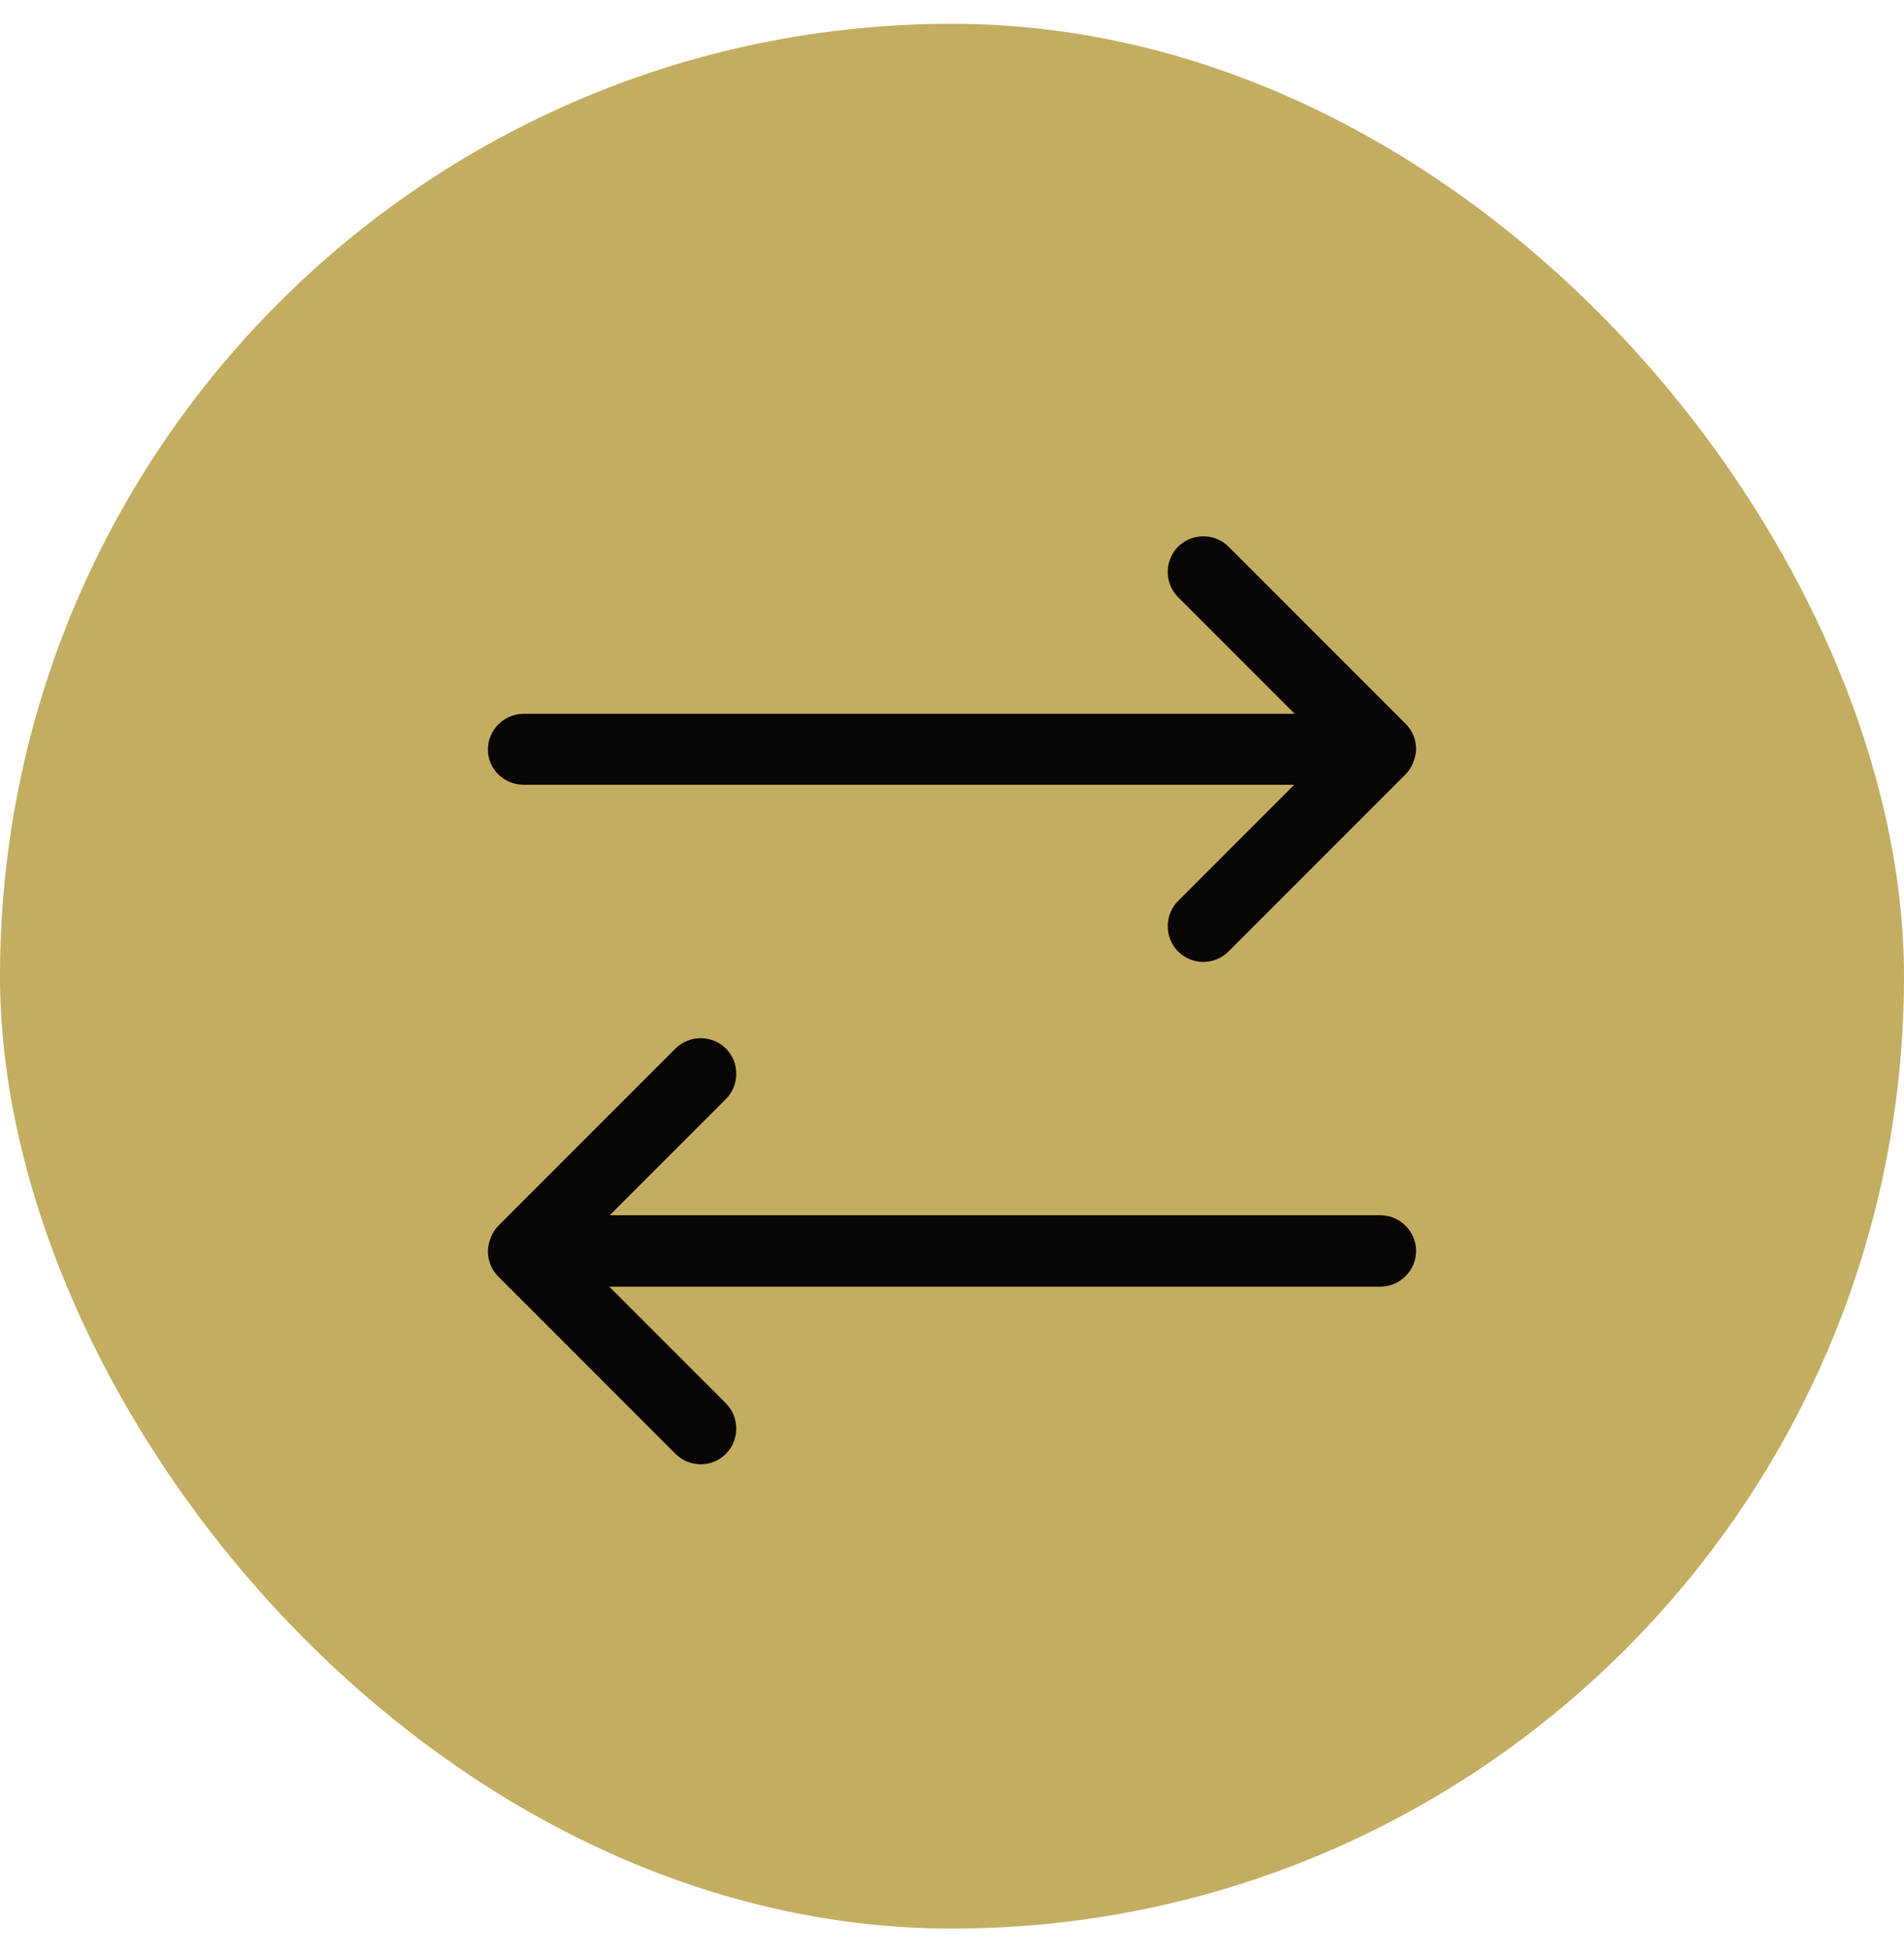 <svg width="40" height="41" viewBox="0 0 40 41" fill="none" xmlns="http://www.w3.org/2000/svg">
<rect y="0.5" width="40" height="40" rx="20" fill="#C3AD60"/>
<path d="M29.75 15.73C29.75 15.53 29.67 15.34 29.53 15.2L25.81 11.48C25.52 11.19 25.04 11.19 24.75 11.48C24.46 11.77 24.46 12.25 24.75 12.54L27.2 14.99H11C10.59 14.99 10.25 15.33 10.25 15.74C10.25 16.15 10.59 16.48 11 16.48H27.19L24.75 18.92C24.46 19.21 24.46 19.69 24.75 19.98C24.9 20.13 25.09 20.2 25.28 20.2C25.47 20.2 25.66 20.13 25.81 19.98L29.52 16.27C29.59 16.2 29.65 16.11 29.69 16.01C29.69 16 29.69 15.99 29.7 15.98C29.73 15.9 29.75 15.82 29.75 15.73Z" fill="#080604"/>
<path d="M29 25.52H12.81L15.25 23.08C15.54 22.79 15.54 22.31 15.25 22.02C14.96 21.73 14.48 21.73 14.19 22.02L10.48 25.73C10.41 25.8 10.35 25.89 10.31 25.99C10.31 26 10.31 26.01 10.3 26.02C10.27 26.1 10.25 26.19 10.25 26.28C10.25 26.48 10.33 26.67 10.47 26.81L14.19 30.53C14.34 30.68 14.53 30.75 14.72 30.75C14.91 30.75 15.1 30.68 15.25 30.53C15.54 30.24 15.54 29.76 15.25 29.47L12.8 27.02H29C29.41 27.02 29.75 26.68 29.75 26.27C29.75 25.86 29.41 25.52 29 25.52Z" fill="#080604"/>
</svg>

